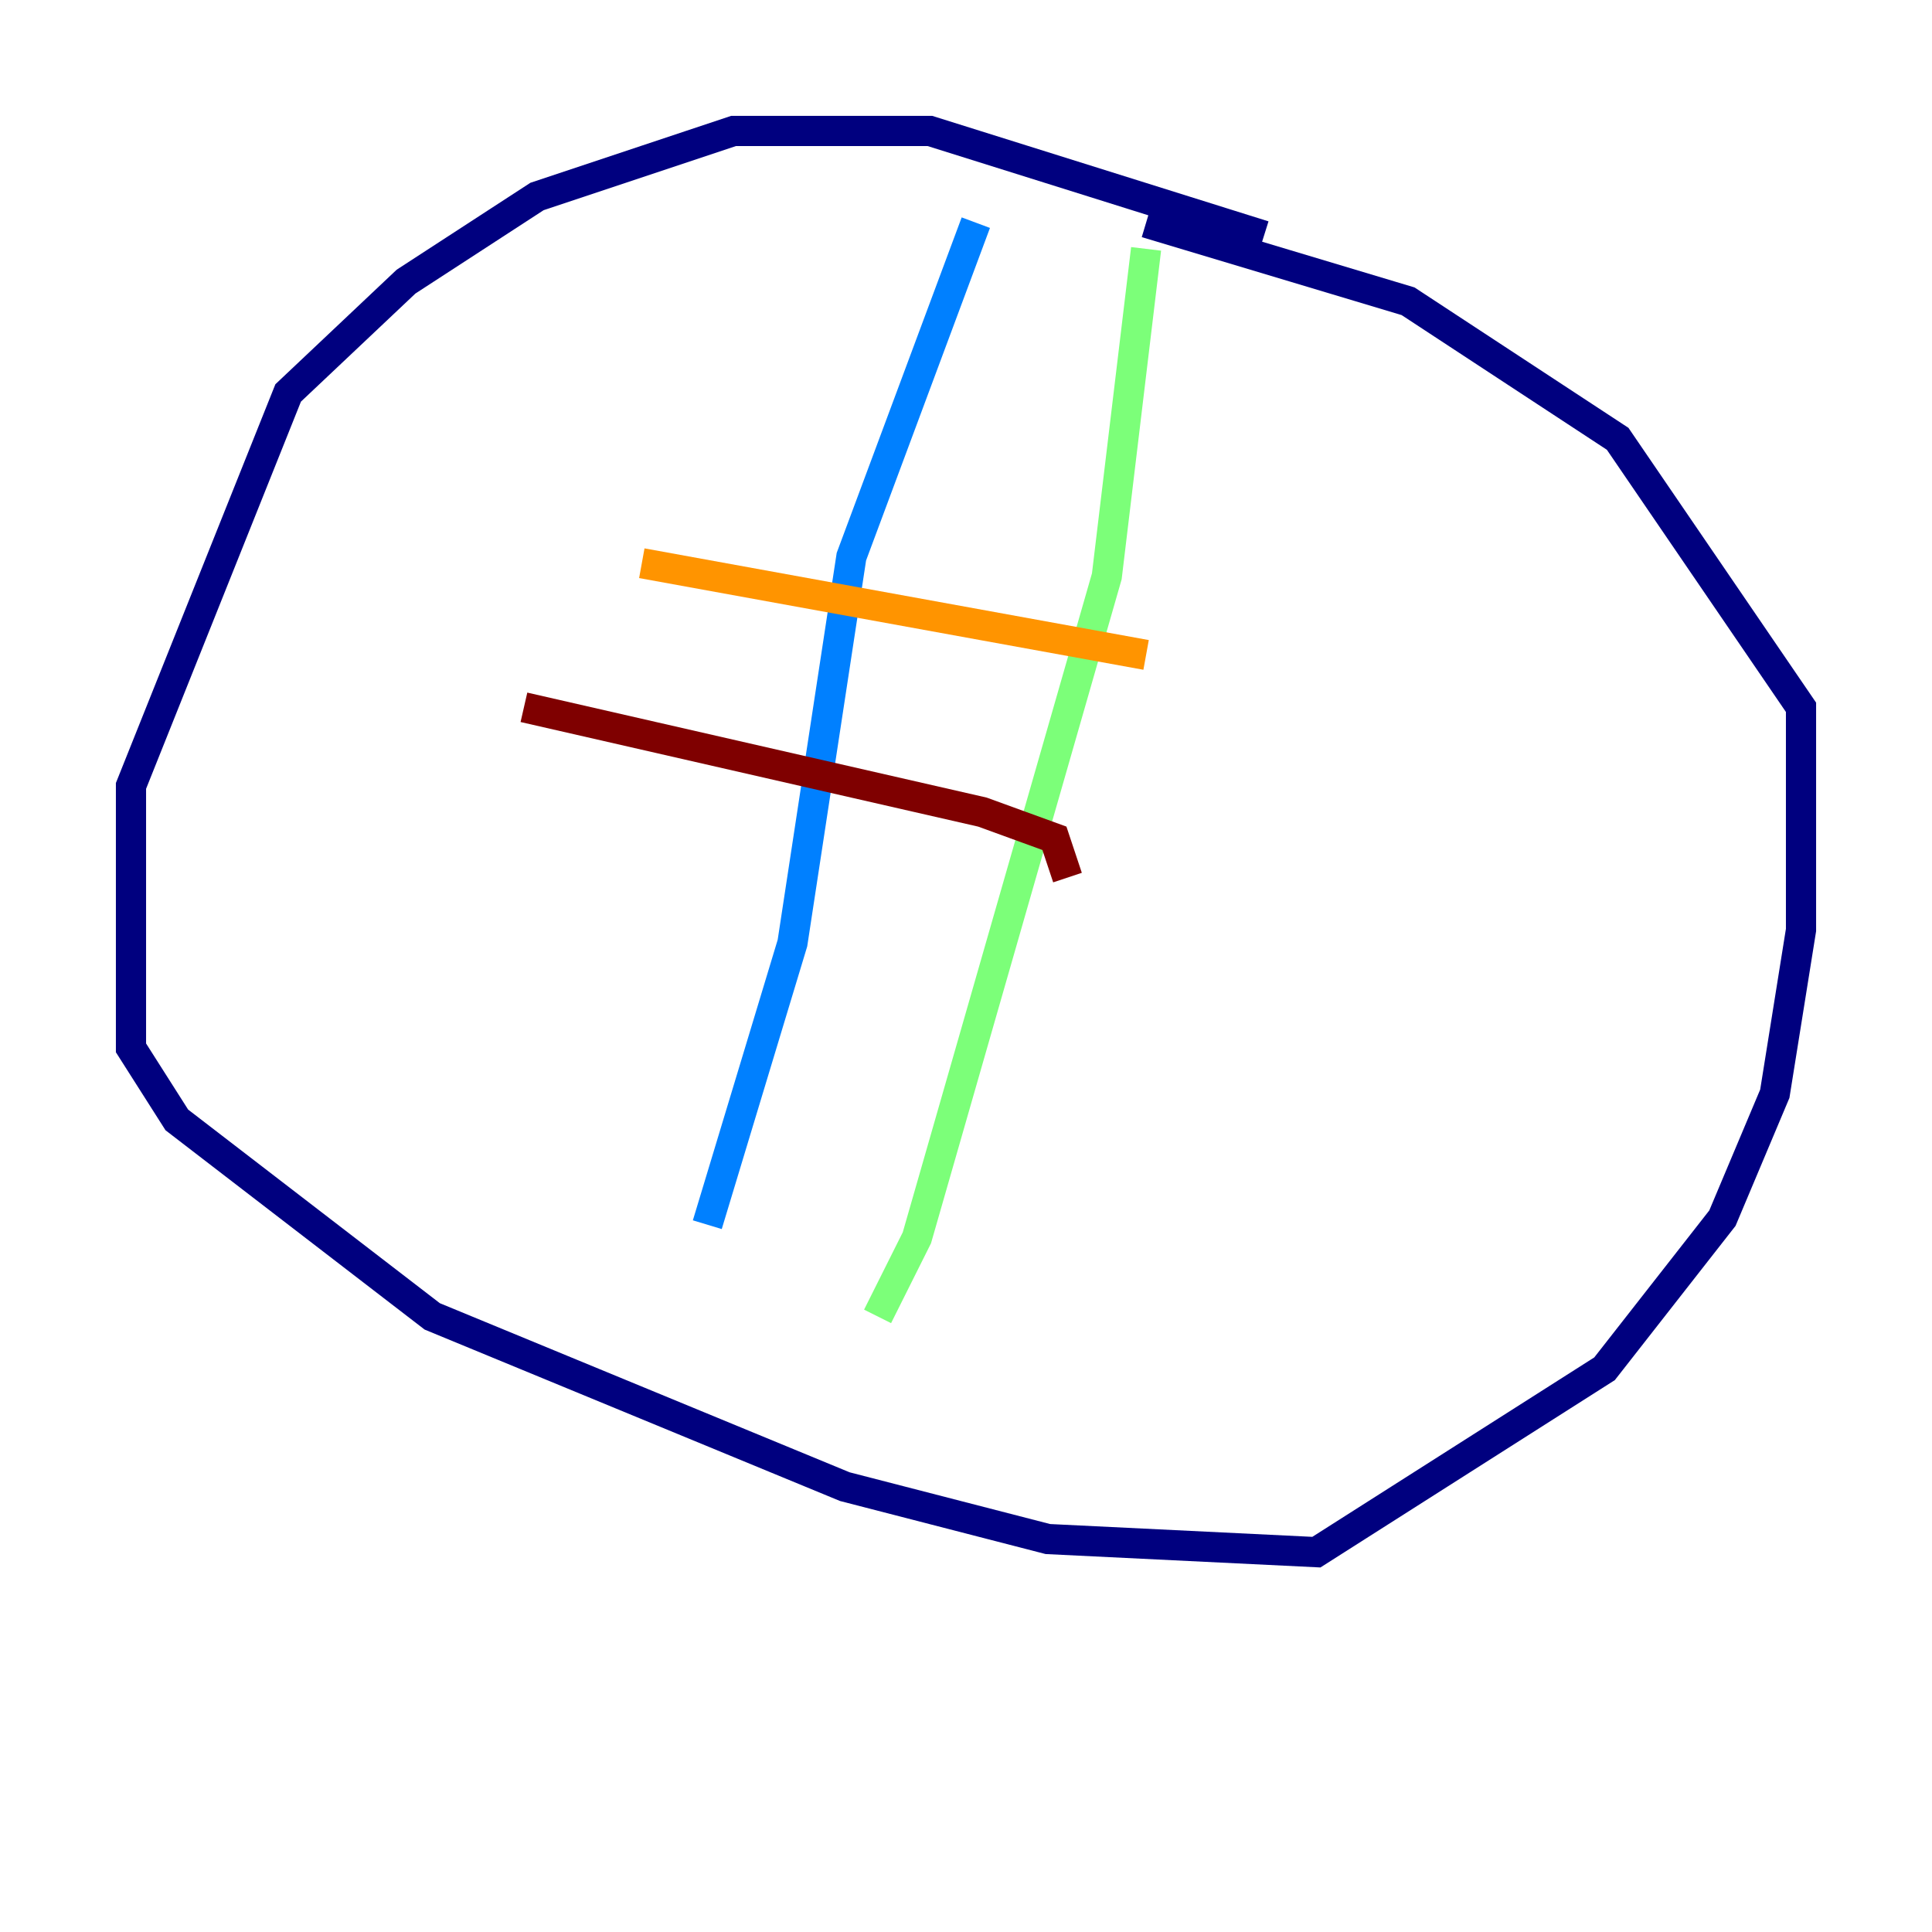 <?xml version="1.0" encoding="utf-8" ?>
<svg baseProfile="tiny" height="128" version="1.2" viewBox="0,0,128,128" width="128" xmlns="http://www.w3.org/2000/svg" xmlns:ev="http://www.w3.org/2001/xml-events" xmlns:xlink="http://www.w3.org/1999/xlink"><defs /><polyline fill="none" points="83.742,15.62 61.614,8.678 48.597,8.678 35.58,13.017 26.902,18.658 19.091,26.034 8.678,52.068 8.678,69.424 11.715,74.197 28.637,87.214 55.973,98.495 69.424,101.966 87.214,102.834 106.305,90.685 114.115,80.705 117.586,72.461 119.322,61.614 119.322,46.861 107.173,29.071 93.288,19.959 75.932,14.752" stroke="#00007f" stroke-width="2" /><polyline fill="none" points="64.651,14.752 56.407,36.881 52.502,62.481 46.861,81.139" stroke="#0080ff" stroke-width="2" /><polyline fill="none" points="75.932,16.488 73.329,38.183 60.746,82.007 58.142,87.214" stroke="#7cff79" stroke-width="2" /><polyline fill="none" points="42.522,37.315 75.932,43.39" stroke="#ff9400" stroke-width="2" /><polyline fill="none" points="34.712,46.861 65.085,53.803 69.858,55.539 70.725,58.142" stroke="#7f0000" stroke-width="2" /></svg>